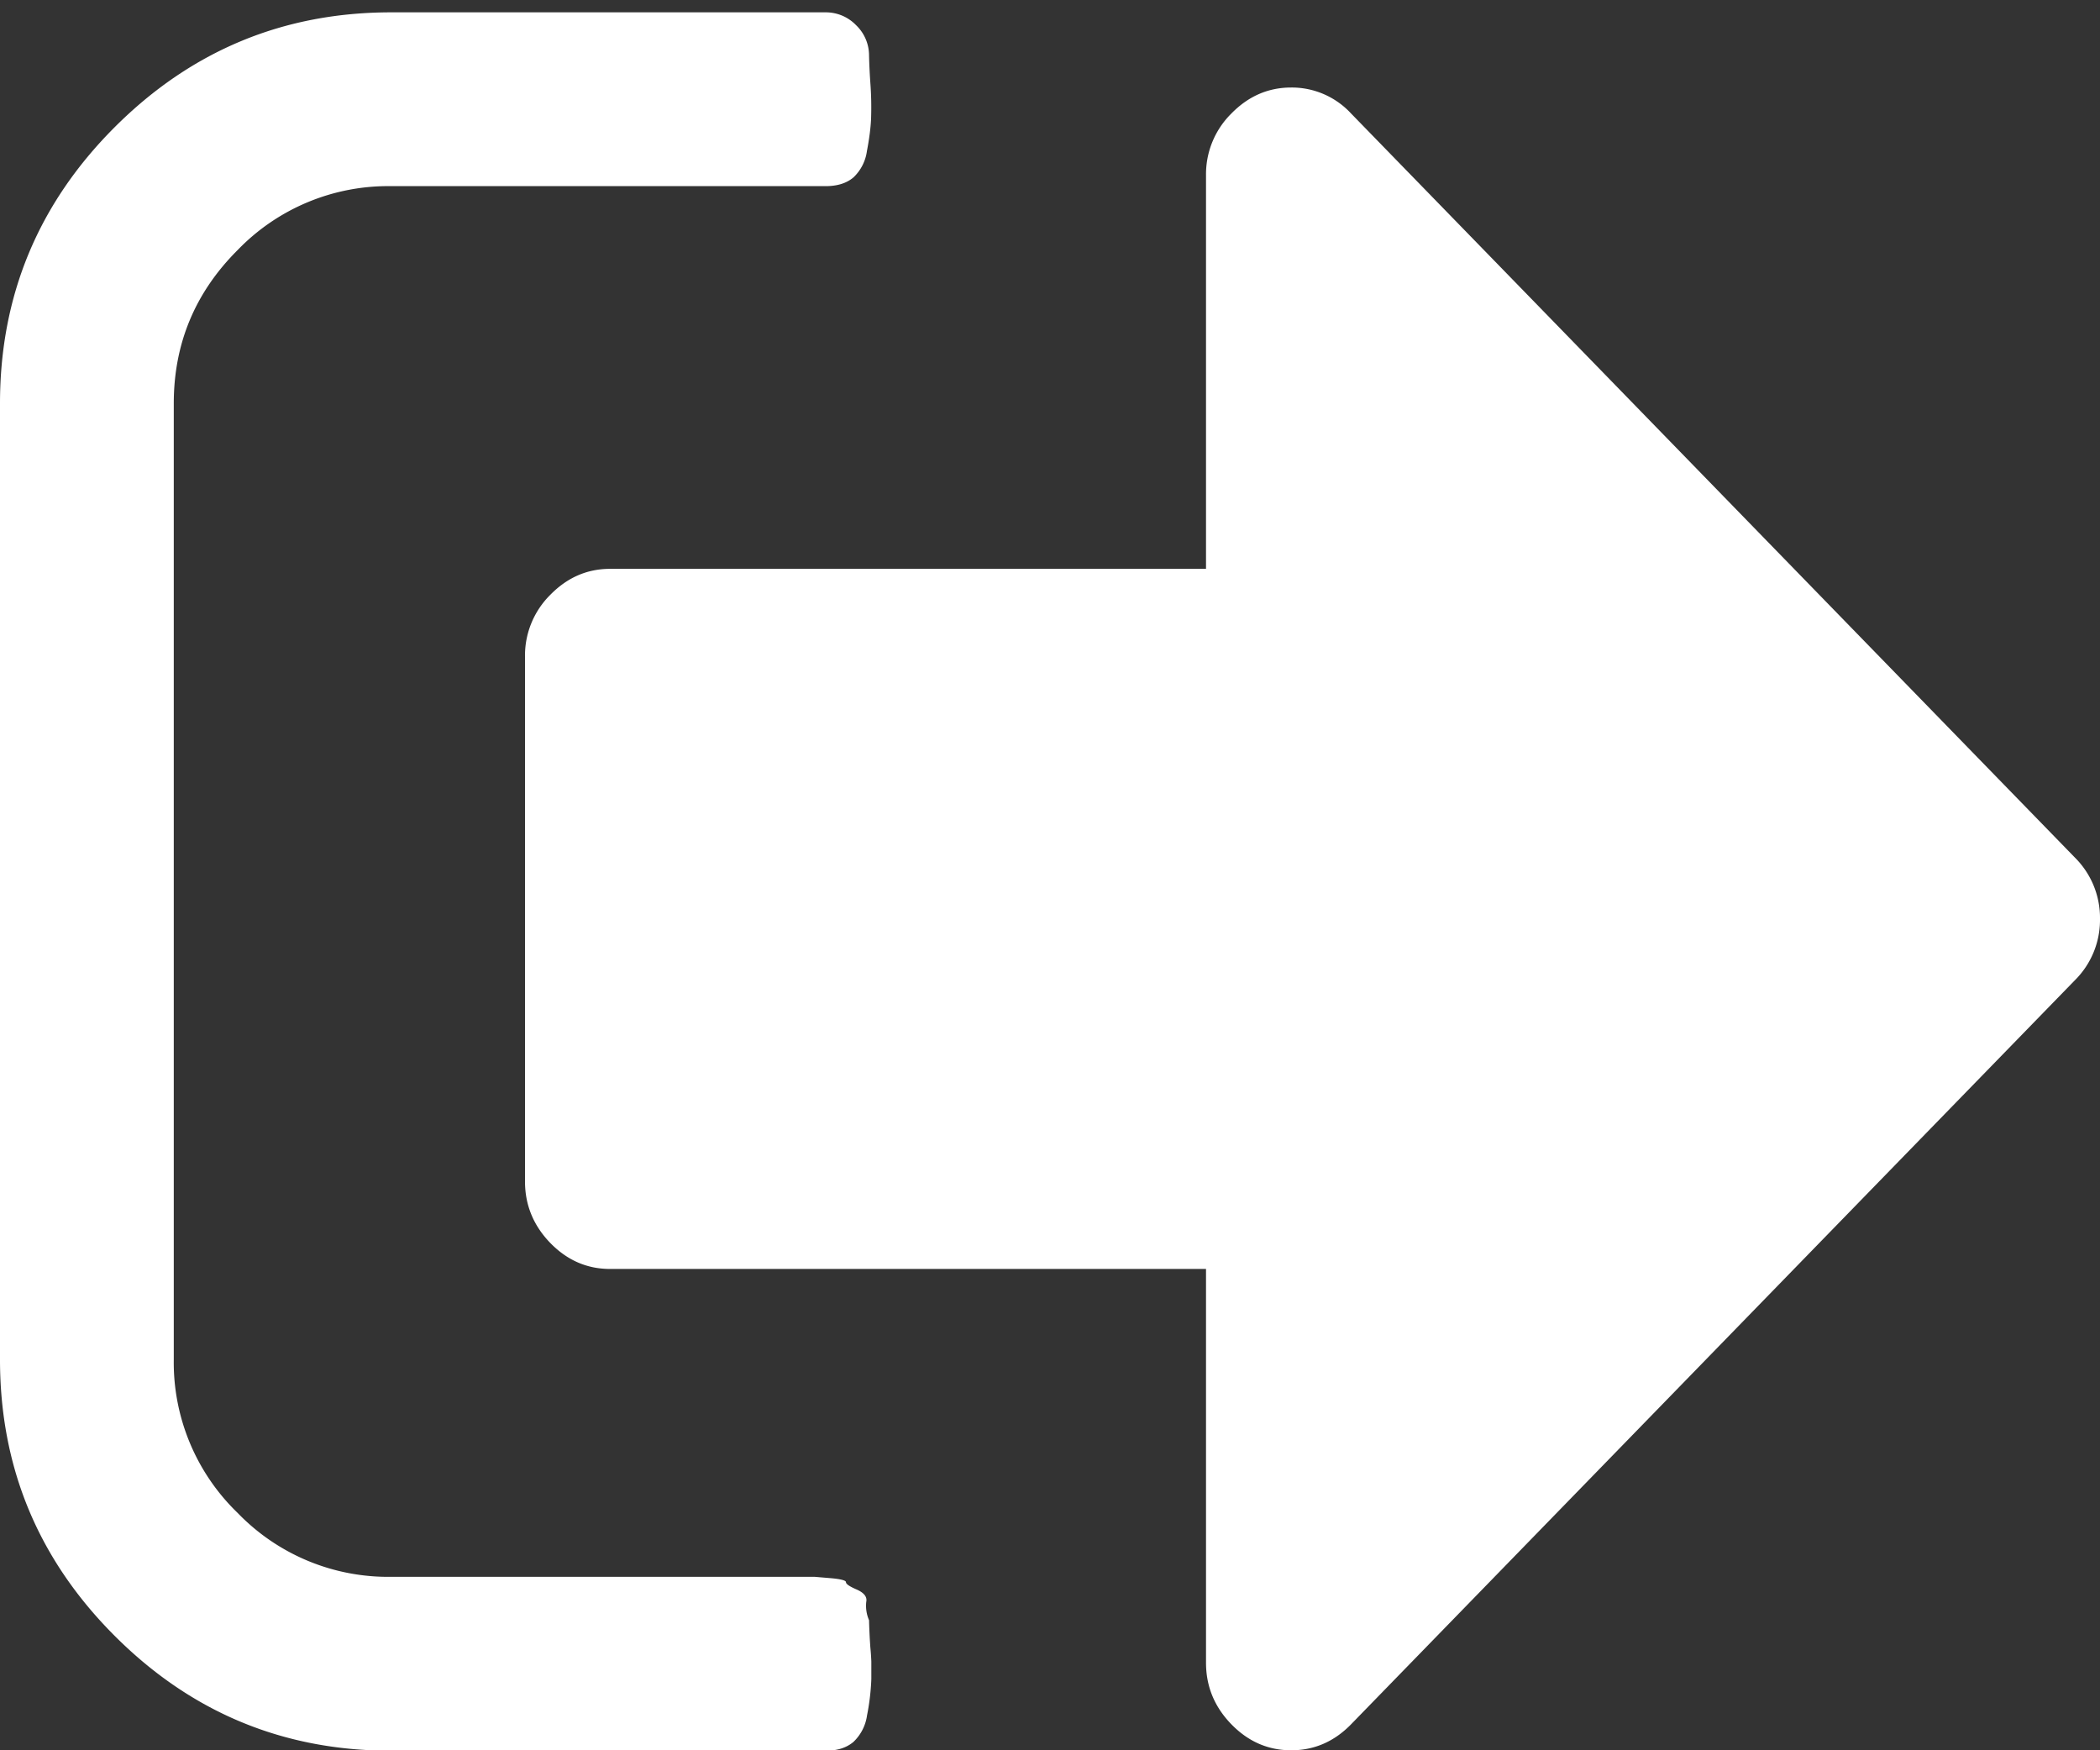 <svg xmlns="http://www.w3.org/2000/svg" width="24" height="20" viewBox="0 0 24 20"><rect x="0" y="0" width="24" height="20" fill="#333333" stroke="none"/><defs><clipPath id="lpvsa"><path d="M0 .14h9.958v19.864H0z"/></clipPath></defs><g><g><g><g/><g clip-path="url(#lpvsa)"><path fill="#fff" d="M9.932 18.514a.414.414 0 0 1-.032-.21c.012-.057-.025-.103-.107-.14-.084-.036-.125-.064-.125-.085 0-.02-.06-.036-.179-.046l-.178-.015H4.469a2.39 2.39 0 0 1-1.753-.73 2.39 2.39 0 0 1-.73-1.754V4.61c0-.683.243-1.267.73-1.753a2.39 2.39 0 0 1 1.753-.73h4.966c.134 0 .24-.033.319-.1a.51.51 0 0 0 .154-.303c.026-.135.042-.257.047-.365a3.765 3.765 0 0 0-.008-.41 6.821 6.821 0 0 1-.015-.311.478.478 0 0 0-.148-.35.48.48 0 0 0-.349-.147H4.47c-1.23 0-2.283.437-3.158 1.311C.437 2.326 0 3.38 0 4.61v10.925c0 1.232.437 2.284 1.311 3.158.875.875 1.928 1.312 3.158 1.312h4.966c.135 0 .24-.034.319-.101a.517.517 0 0 0 .155-.303 2.62 2.62 0 0 0 .038-.775 6.821 6.821 0 0 1-.015-.31"/></g></g><g><path fill="#fff" d="M23.711 9.797l-8.27-8.5A.923.923 0 0 0 14.757 1c-.264 0-.491.1-.684.297a.975.975 0 0 0-.29.703v4.5h-6.81c-.263 0-.49.099-.684.297A.976.976 0 0 0 6 7.5v6c0 .27.097.505.289.703.193.198.42.297.684.297h6.81V19c0 .27.097.505.29.703.193.198.42.297.684.297.264 0 .492-.1.684-.297l8.27-8.5A.972.972 0 0 0 24 10.5a.972.972 0 0 0-.289-.703"/></g></g></g></svg>